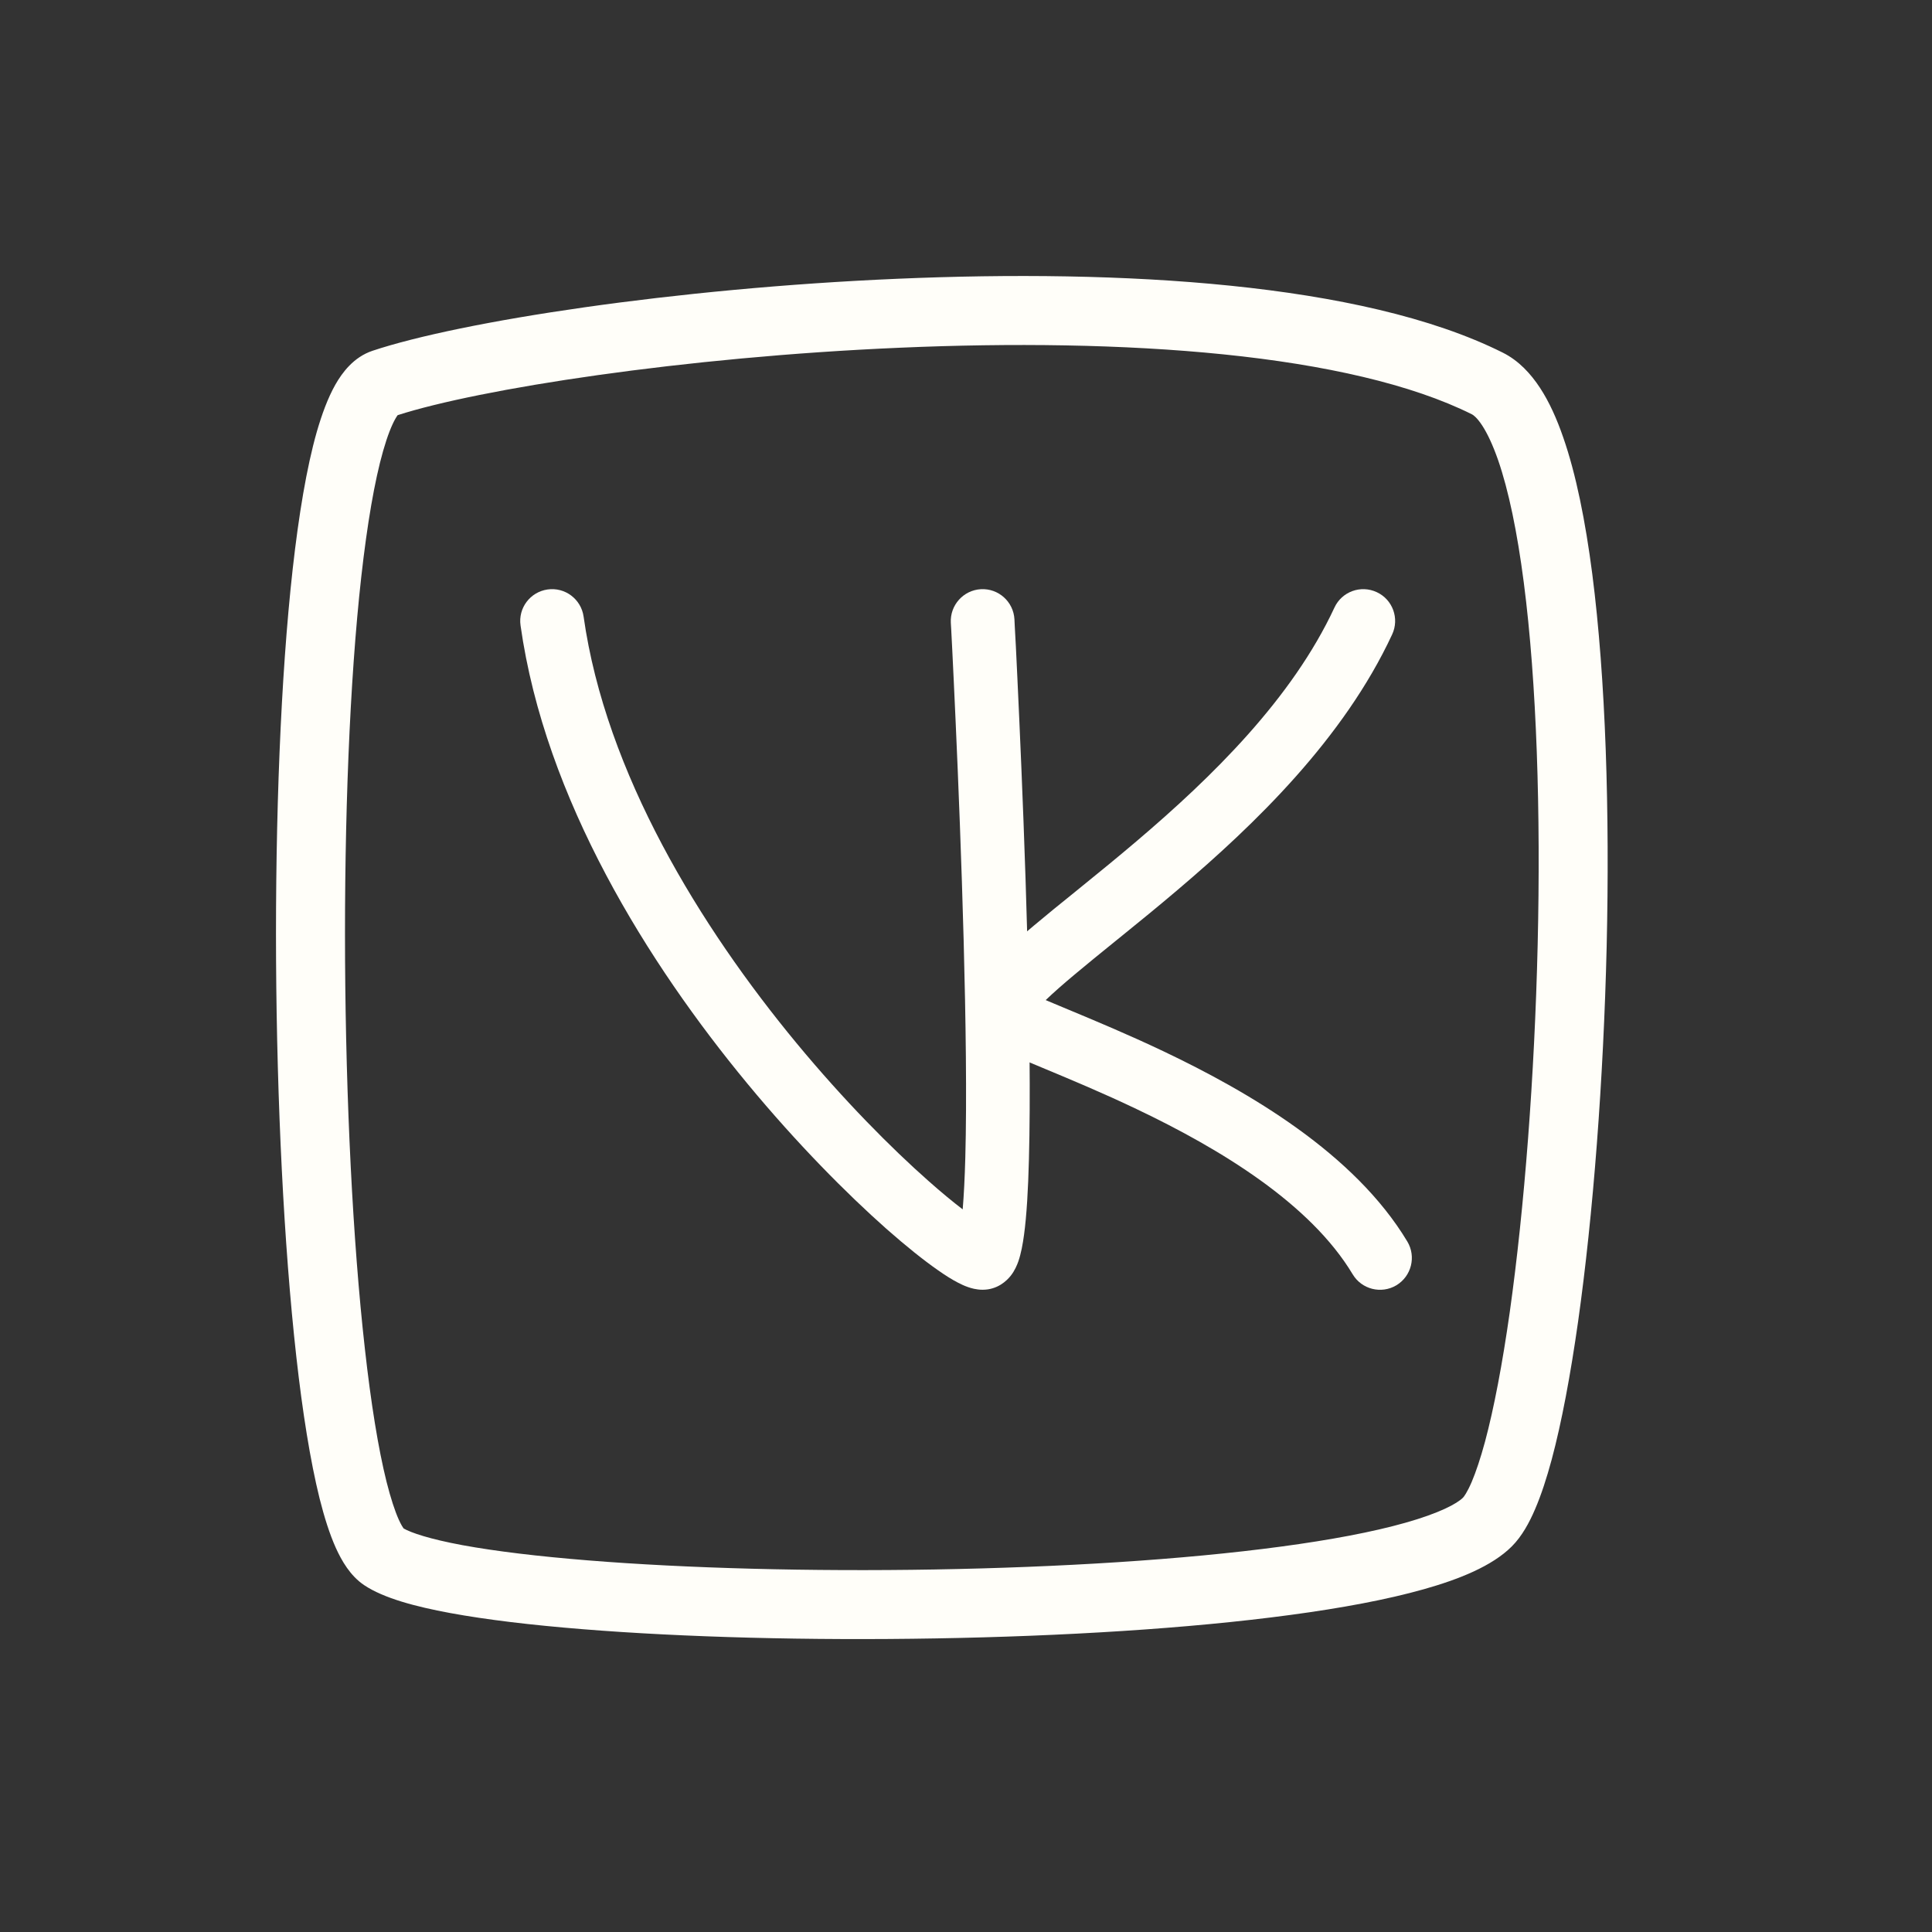 <svg width="28" height="28" viewBox="0 0 28 28" fill="none" xmlns="http://www.w3.org/2000/svg">
<rect x="0" y="0" width="28" height="28" fill="#333333" stroke="none"/>
<path fill-rule="evenodd" clip-rule="evenodd" d="M17.836 4.141C19.348 4.296 20.745 4.593 21.78 5.111C22.012 5.227 22.186 5.418 22.319 5.621C22.453 5.825 22.563 6.071 22.655 6.338C22.841 6.871 22.977 7.552 23.076 8.315C23.273 9.844 23.33 11.783 23.285 13.717C23.239 15.652 23.09 17.601 22.871 19.153C22.761 19.927 22.633 20.614 22.488 21.154C22.415 21.424 22.336 21.667 22.248 21.871C22.165 22.066 22.057 22.265 21.91 22.412C21.624 22.698 21.143 22.889 20.636 23.032C20.102 23.183 19.44 23.306 18.701 23.405C17.223 23.604 15.389 23.714 13.565 23.745C11.741 23.777 9.911 23.73 8.438 23.611C7.703 23.552 7.048 23.474 6.522 23.377C6.025 23.285 5.562 23.163 5.279 22.974C5.075 22.838 4.95 22.616 4.867 22.433C4.777 22.233 4.7 21.988 4.632 21.718C4.497 21.174 4.384 20.465 4.294 19.658C4.113 18.039 4.013 15.97 4.001 13.92C3.99 11.87 4.066 9.821 4.242 8.246C4.33 7.462 4.444 6.775 4.591 6.259C4.665 6.003 4.752 5.766 4.86 5.575C4.96 5.399 5.126 5.175 5.398 5.084C6.675 4.658 9.775 4.178 13.009 4.04C14.635 3.97 16.314 3.985 17.836 4.141ZM5.763 6.017C5.755 6.028 5.744 6.044 5.73 6.069C5.677 6.162 5.616 6.313 5.553 6.533C5.428 6.971 5.322 7.593 5.236 8.358C5.066 9.88 4.99 11.886 5.001 13.914C5.013 15.941 5.111 17.973 5.288 19.547C5.376 20.335 5.482 20.994 5.602 21.475C5.663 21.716 5.723 21.898 5.779 22.023C5.816 22.105 5.842 22.141 5.849 22.151C5.955 22.213 6.224 22.305 6.704 22.394C7.183 22.482 7.801 22.556 8.519 22.614C9.952 22.73 11.748 22.777 13.548 22.746C15.349 22.715 17.141 22.606 18.568 22.414C19.283 22.318 19.894 22.203 20.364 22.07C20.861 21.93 21.115 21.793 21.203 21.705C21.216 21.692 21.263 21.631 21.329 21.477C21.391 21.331 21.456 21.137 21.522 20.894C21.652 20.409 21.774 19.767 21.881 19.013C22.093 17.507 22.24 15.598 22.285 13.693C22.33 11.786 22.273 9.902 22.084 8.443C21.989 7.711 21.864 7.107 21.711 6.666C21.634 6.446 21.556 6.282 21.482 6.168C21.406 6.051 21.351 6.014 21.333 6.005C20.458 5.568 19.202 5.286 17.734 5.136C16.275 4.987 14.646 4.97 13.052 5.039C9.891 5.174 6.94 5.638 5.763 6.017Z" fill="#FFFEF9"/>
<path fill-rule="evenodd" clip-rule="evenodd" d="M7.936 8.543C8.189 8.507 8.422 8.683 8.458 8.936C8.778 11.205 10.151 13.433 11.543 15.117C12.235 15.953 12.919 16.641 13.457 17.116C13.644 17.282 13.811 17.419 13.952 17.527C13.969 17.324 13.982 17.071 13.99 16.776C14.013 15.924 13.997 14.78 13.966 13.628C13.935 12.478 13.889 11.327 13.85 10.463C13.831 10.031 13.813 9.671 13.801 9.42C13.794 9.294 13.789 9.195 13.786 9.128L13.78 9.025C13.767 8.771 13.962 8.553 14.216 8.539C14.471 8.525 14.688 8.721 14.702 8.975L14.241 9C14.702 8.975 14.702 8.975 14.702 8.975L14.707 9.08C14.711 9.148 14.716 9.247 14.723 9.374C14.735 9.627 14.753 9.988 14.772 10.422C14.811 11.289 14.858 12.445 14.889 13.603C14.92 14.759 14.936 15.923 14.912 16.801C14.901 17.237 14.879 17.618 14.841 17.896C14.823 18.03 14.798 18.167 14.759 18.28C14.74 18.334 14.707 18.414 14.649 18.488C14.59 18.563 14.456 18.692 14.241 18.692C14.15 18.692 14.073 18.669 14.028 18.653C13.976 18.635 13.927 18.612 13.883 18.589C13.794 18.543 13.696 18.481 13.594 18.409C13.387 18.265 13.132 18.061 12.845 17.808C12.272 17.3 11.554 16.578 10.832 15.705C9.397 13.97 7.899 11.583 7.544 9.064C7.508 8.812 7.684 8.579 7.936 8.543Z" fill="#FFFEF9"/>
<path fill-rule="evenodd" clip-rule="evenodd" d="M19.953 8.582C20.184 8.689 20.284 8.964 20.176 9.195C19.472 10.709 18.184 11.949 17.068 12.896C16.787 13.135 16.514 13.357 16.261 13.562C16.224 13.592 16.188 13.622 16.151 13.651C15.94 13.822 15.748 13.978 15.575 14.123C15.409 14.262 15.269 14.385 15.155 14.494C15.19 14.508 15.226 14.524 15.264 14.54C15.336 14.57 15.413 14.602 15.496 14.637C15.873 14.794 16.355 14.995 16.868 15.239C18.098 15.825 19.628 16.714 20.396 17.993C20.527 18.212 20.456 18.495 20.238 18.627C20.019 18.758 19.735 18.687 19.604 18.468C18.991 17.446 17.694 16.655 16.471 16.073C15.981 15.839 15.524 15.649 15.148 15.492C15.063 15.456 14.982 15.423 14.906 15.391C14.706 15.306 14.524 15.227 14.394 15.158C14.333 15.126 14.253 15.079 14.185 15.019C14.153 14.991 14.093 14.933 14.051 14.845C14.001 14.744 13.969 14.586 14.046 14.421C14.132 14.239 14.278 14.068 14.426 13.917C14.581 13.76 14.772 13.591 14.982 13.416C15.161 13.265 15.361 13.103 15.572 12.933C15.607 12.904 15.644 12.874 15.68 12.845C15.932 12.641 16.198 12.424 16.471 12.192C17.57 11.258 18.725 10.127 19.34 8.805C19.447 8.574 19.721 8.474 19.953 8.582Z" fill="#FFFEF9"/>
</svg>
